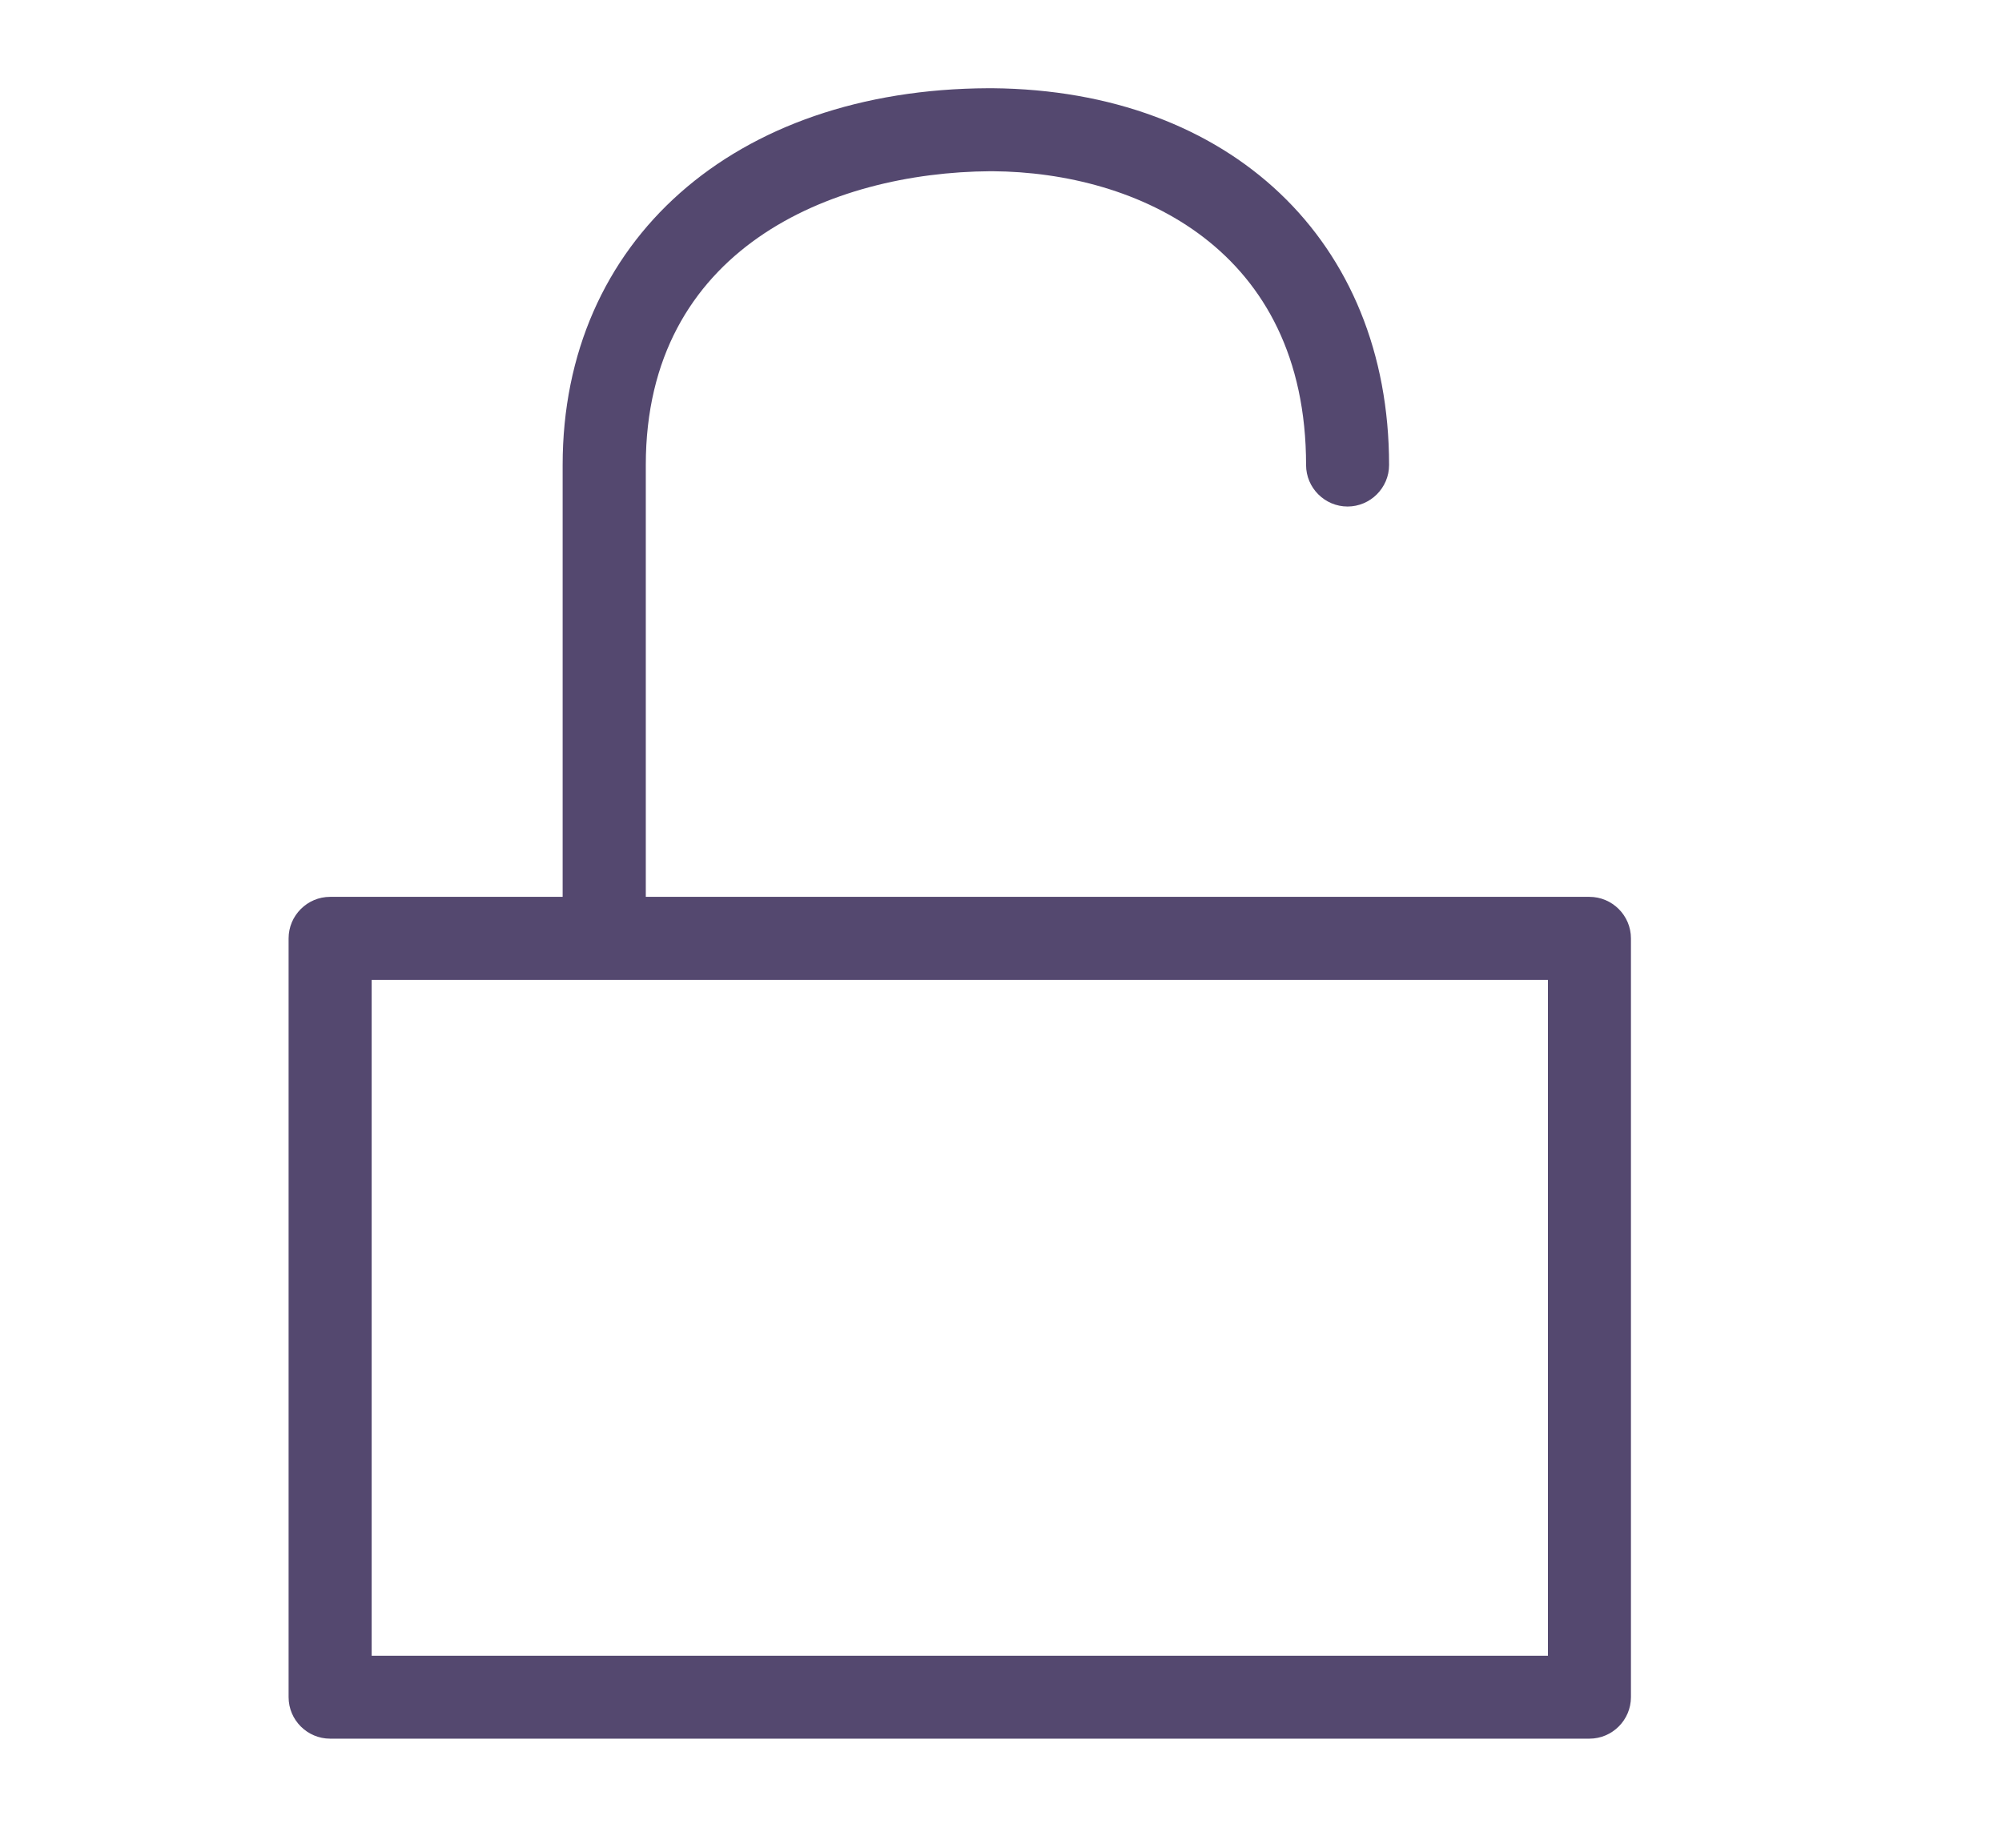 <?xml version="1.0" encoding="utf-8"?>
<!-- Generated by IcoMoon.io -->
<!DOCTYPE svg PUBLIC "-//W3C//DTD SVG 1.1//EN" "http://www.w3.org/Graphics/SVG/1.1/DTD/svg11.dtd">
<svg version="1.1" xmlns="http://www.w3.org/2000/svg" xmlns:xlink="http://www.w3.org/1999/xlink" width="26" height="24" viewBox="0 0 26 24">
<path fill="#54486f" d="M20.643 11.649h-12.256v-5.609c0-2.804 2.4-3.802 4.476-3.816h0.027c1.888 0.013 4.072 1.011 4.072 3.816 0 0.297 0.243 0.539 0.539 0.539s0.539-0.243 0.539-0.539c0-2.912-2.063-4.867-5.151-4.894h-0.054c-3.303 0.013-5.528 1.982-5.528 4.894v5.609h-3.020c-0.297 0-0.539 0.243-0.539 0.539v9.856c0 0.297 0.243 0.539 0.539 0.539h16.355c0.297 0 0.539-0.243 0.539-0.539v-9.856c0-0.297-0.243-0.539-0.539-0.539zM20.103 21.506h-15.276v-8.778h15.276v8.778z"></path>
</svg>
